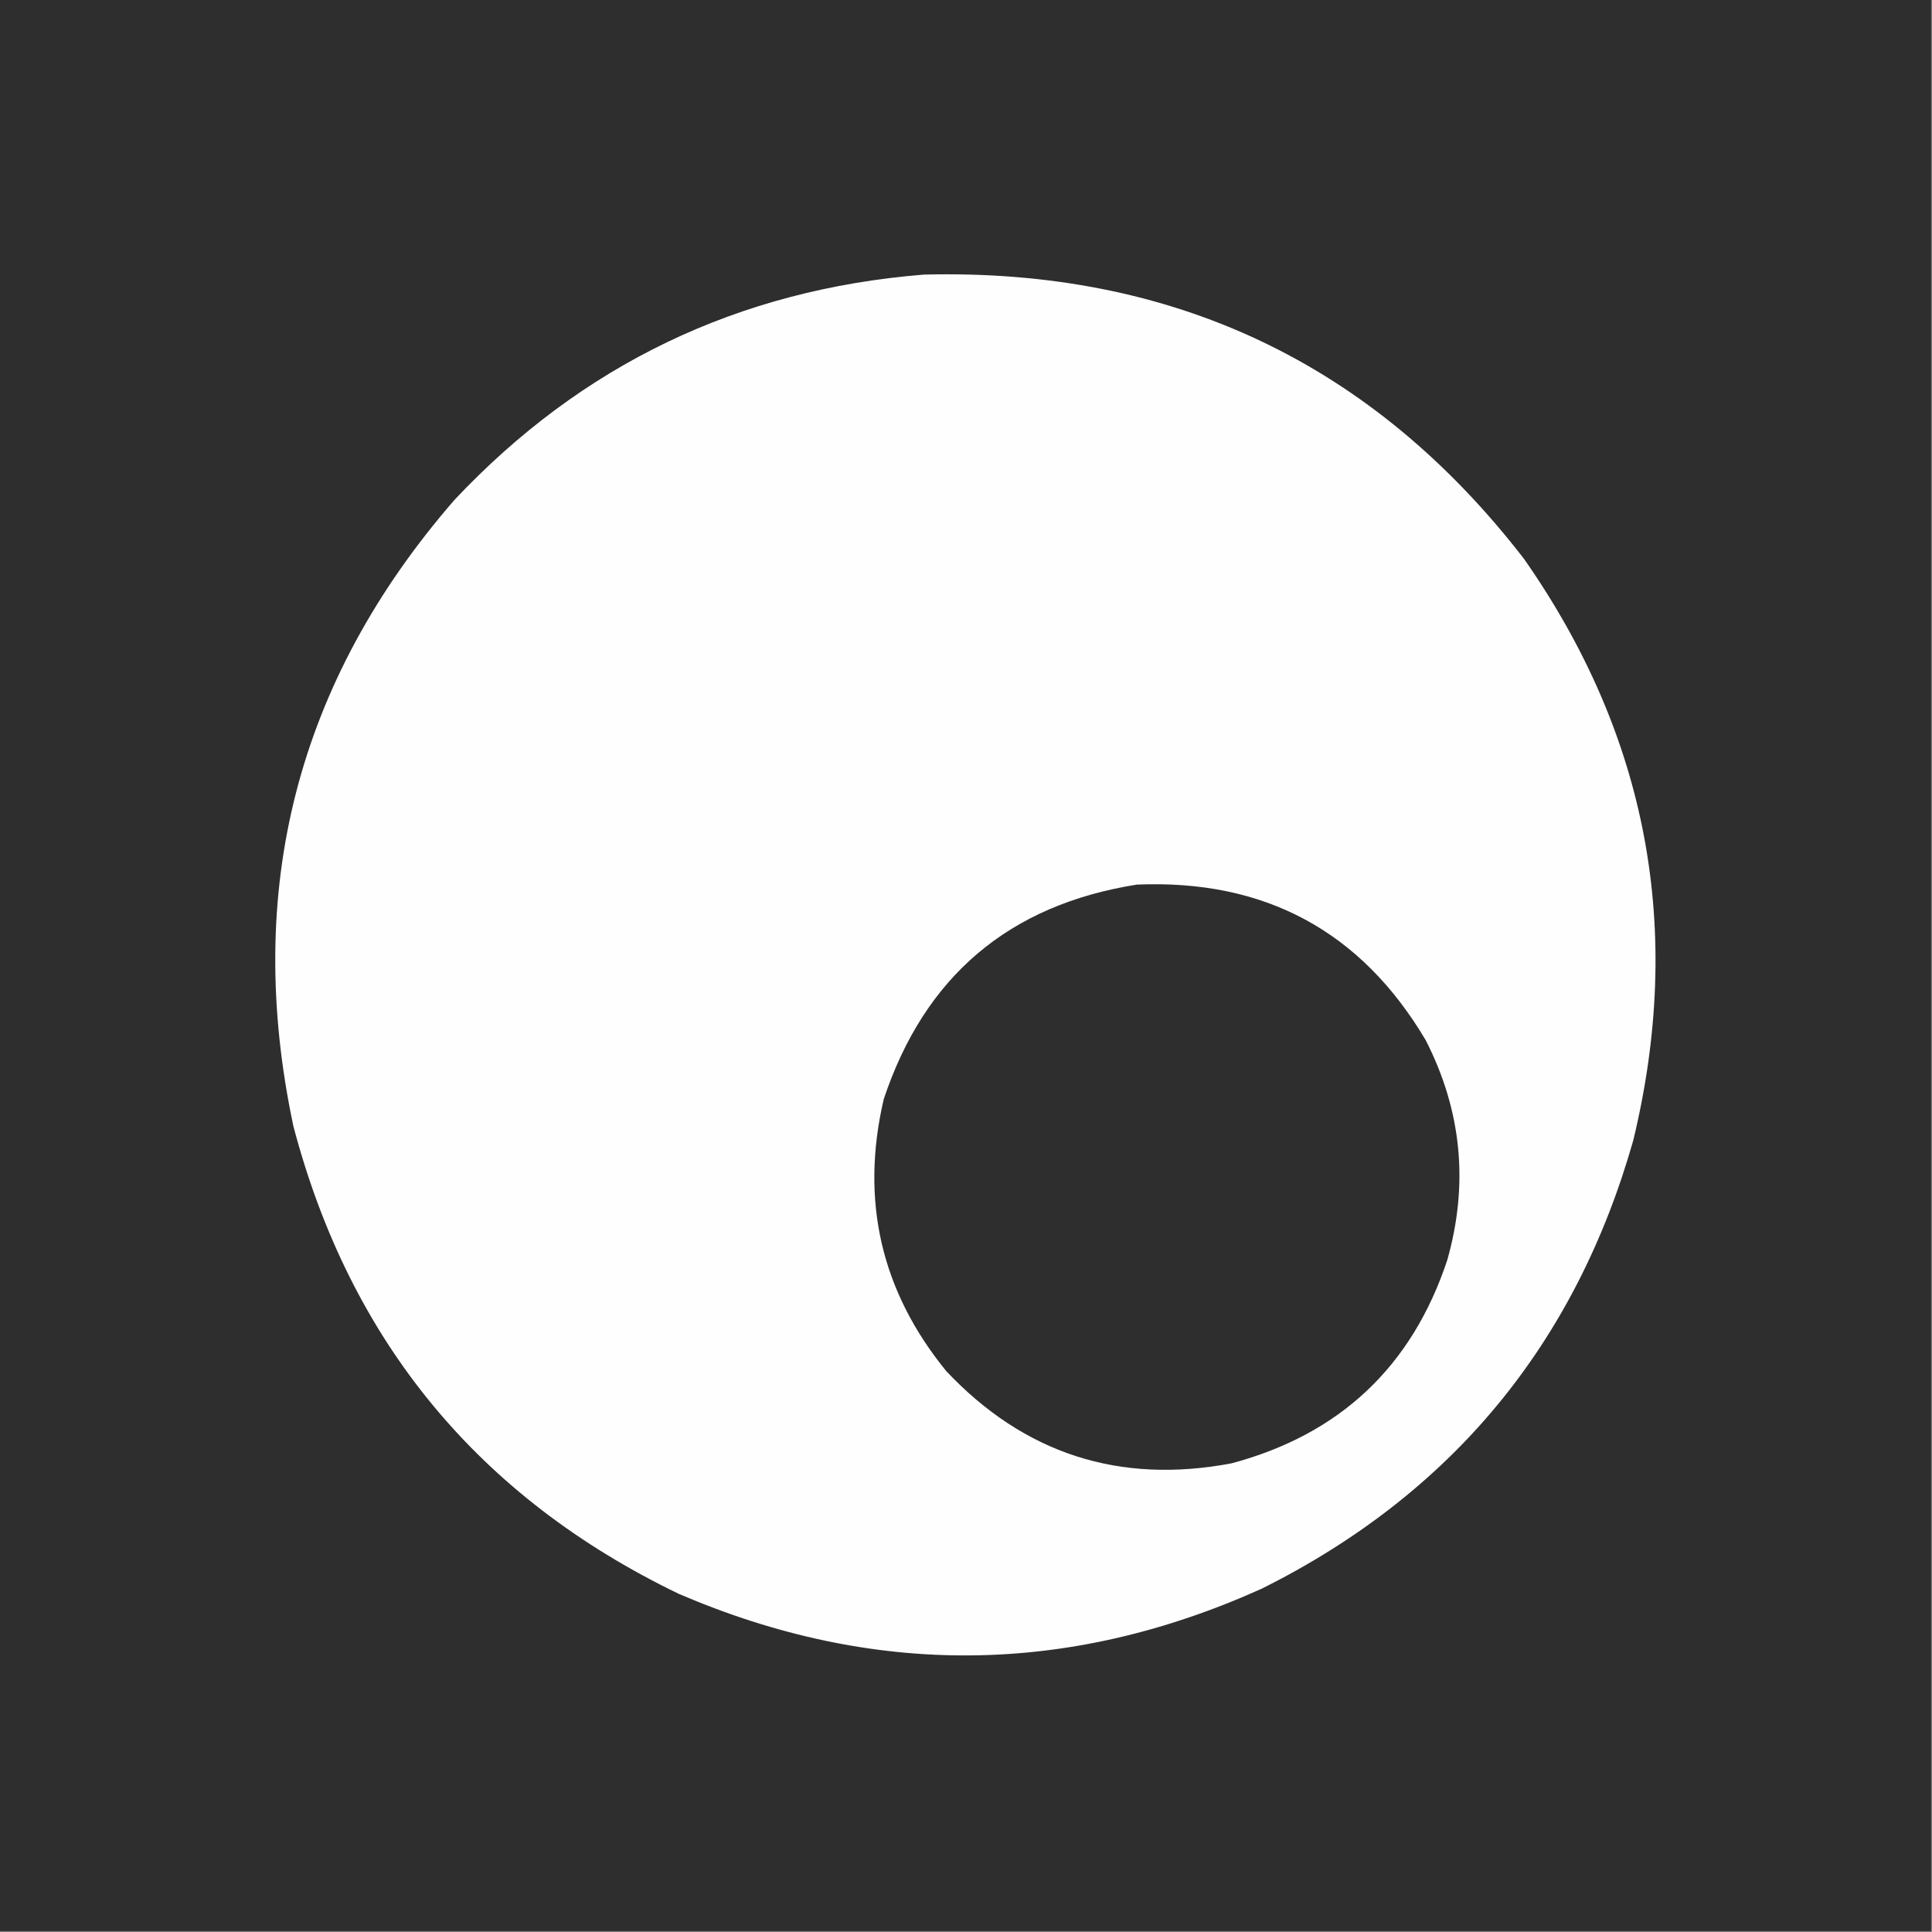 <?xml version="1.0" encoding="UTF-8"?>
<!DOCTYPE svg PUBLIC "-//W3C//DTD SVG 1.1//EN" "http://www.w3.org/Graphics/SVG/1.1/DTD/svg11.dtd">
<svg xmlns="http://www.w3.org/2000/svg" version="1.1" width="1080px" height="1080px" style="shape-rendering:geometricPrecision; text-rendering:geometricPrecision; image-rendering:optimizeQuality; fill-rule:evenodd; clip-rule:evenodd" xmlns:xlink="http://www.w3.org/1999/xlink">
<rect width="100%" height="100%" fill="#808080" stroke="none"/>
<g><path style="opacity:1" fill="#2e2e2e" d="M -0.5,-0.5 C 359.5,-0.5 719.5,-0.5 1079.5,-0.5C 1079.5,359.5 1079.5,719.5 1079.5,1079.5C 719.5,1079.5 359.5,1079.5 -0.5,1079.5C -0.5,719.5 -0.5,359.5 -0.5,-0.5 Z"/></g>
<g><path style="opacity:1" fill="#fefefe" d="M 516.5,153.5 C 655.669,150.011 767.502,203.011 852,312.5C 921.115,411.424 941.449,519.757 913,637.5C 880.594,751.562 811.427,835.062 705.5,888C 597.283,936.839 488.616,937.839 379.5,891C 267.504,836.998 195.671,749.831 164,629.5C 136.016,497.527 166.016,380.861 254,279.5C 325.18,203.829 412.68,161.829 516.5,153.5 Z"/></g>
<g><path style="opacity:1" fill="#2e2e2e" d="M 635.5,494.5 C 707.012,491.495 760.846,520.495 797,581.5C 817.121,620.886 821.121,661.886 809,704.5C 789.216,763.95 749.049,801.784 688.5,818C 625.776,829.868 572.609,812.702 529,766.5C 492.481,721.744 480.814,671.077 494,614.5C 516.853,545.813 564.019,505.813 635.5,494.5 Z"/></g>
</svg>

